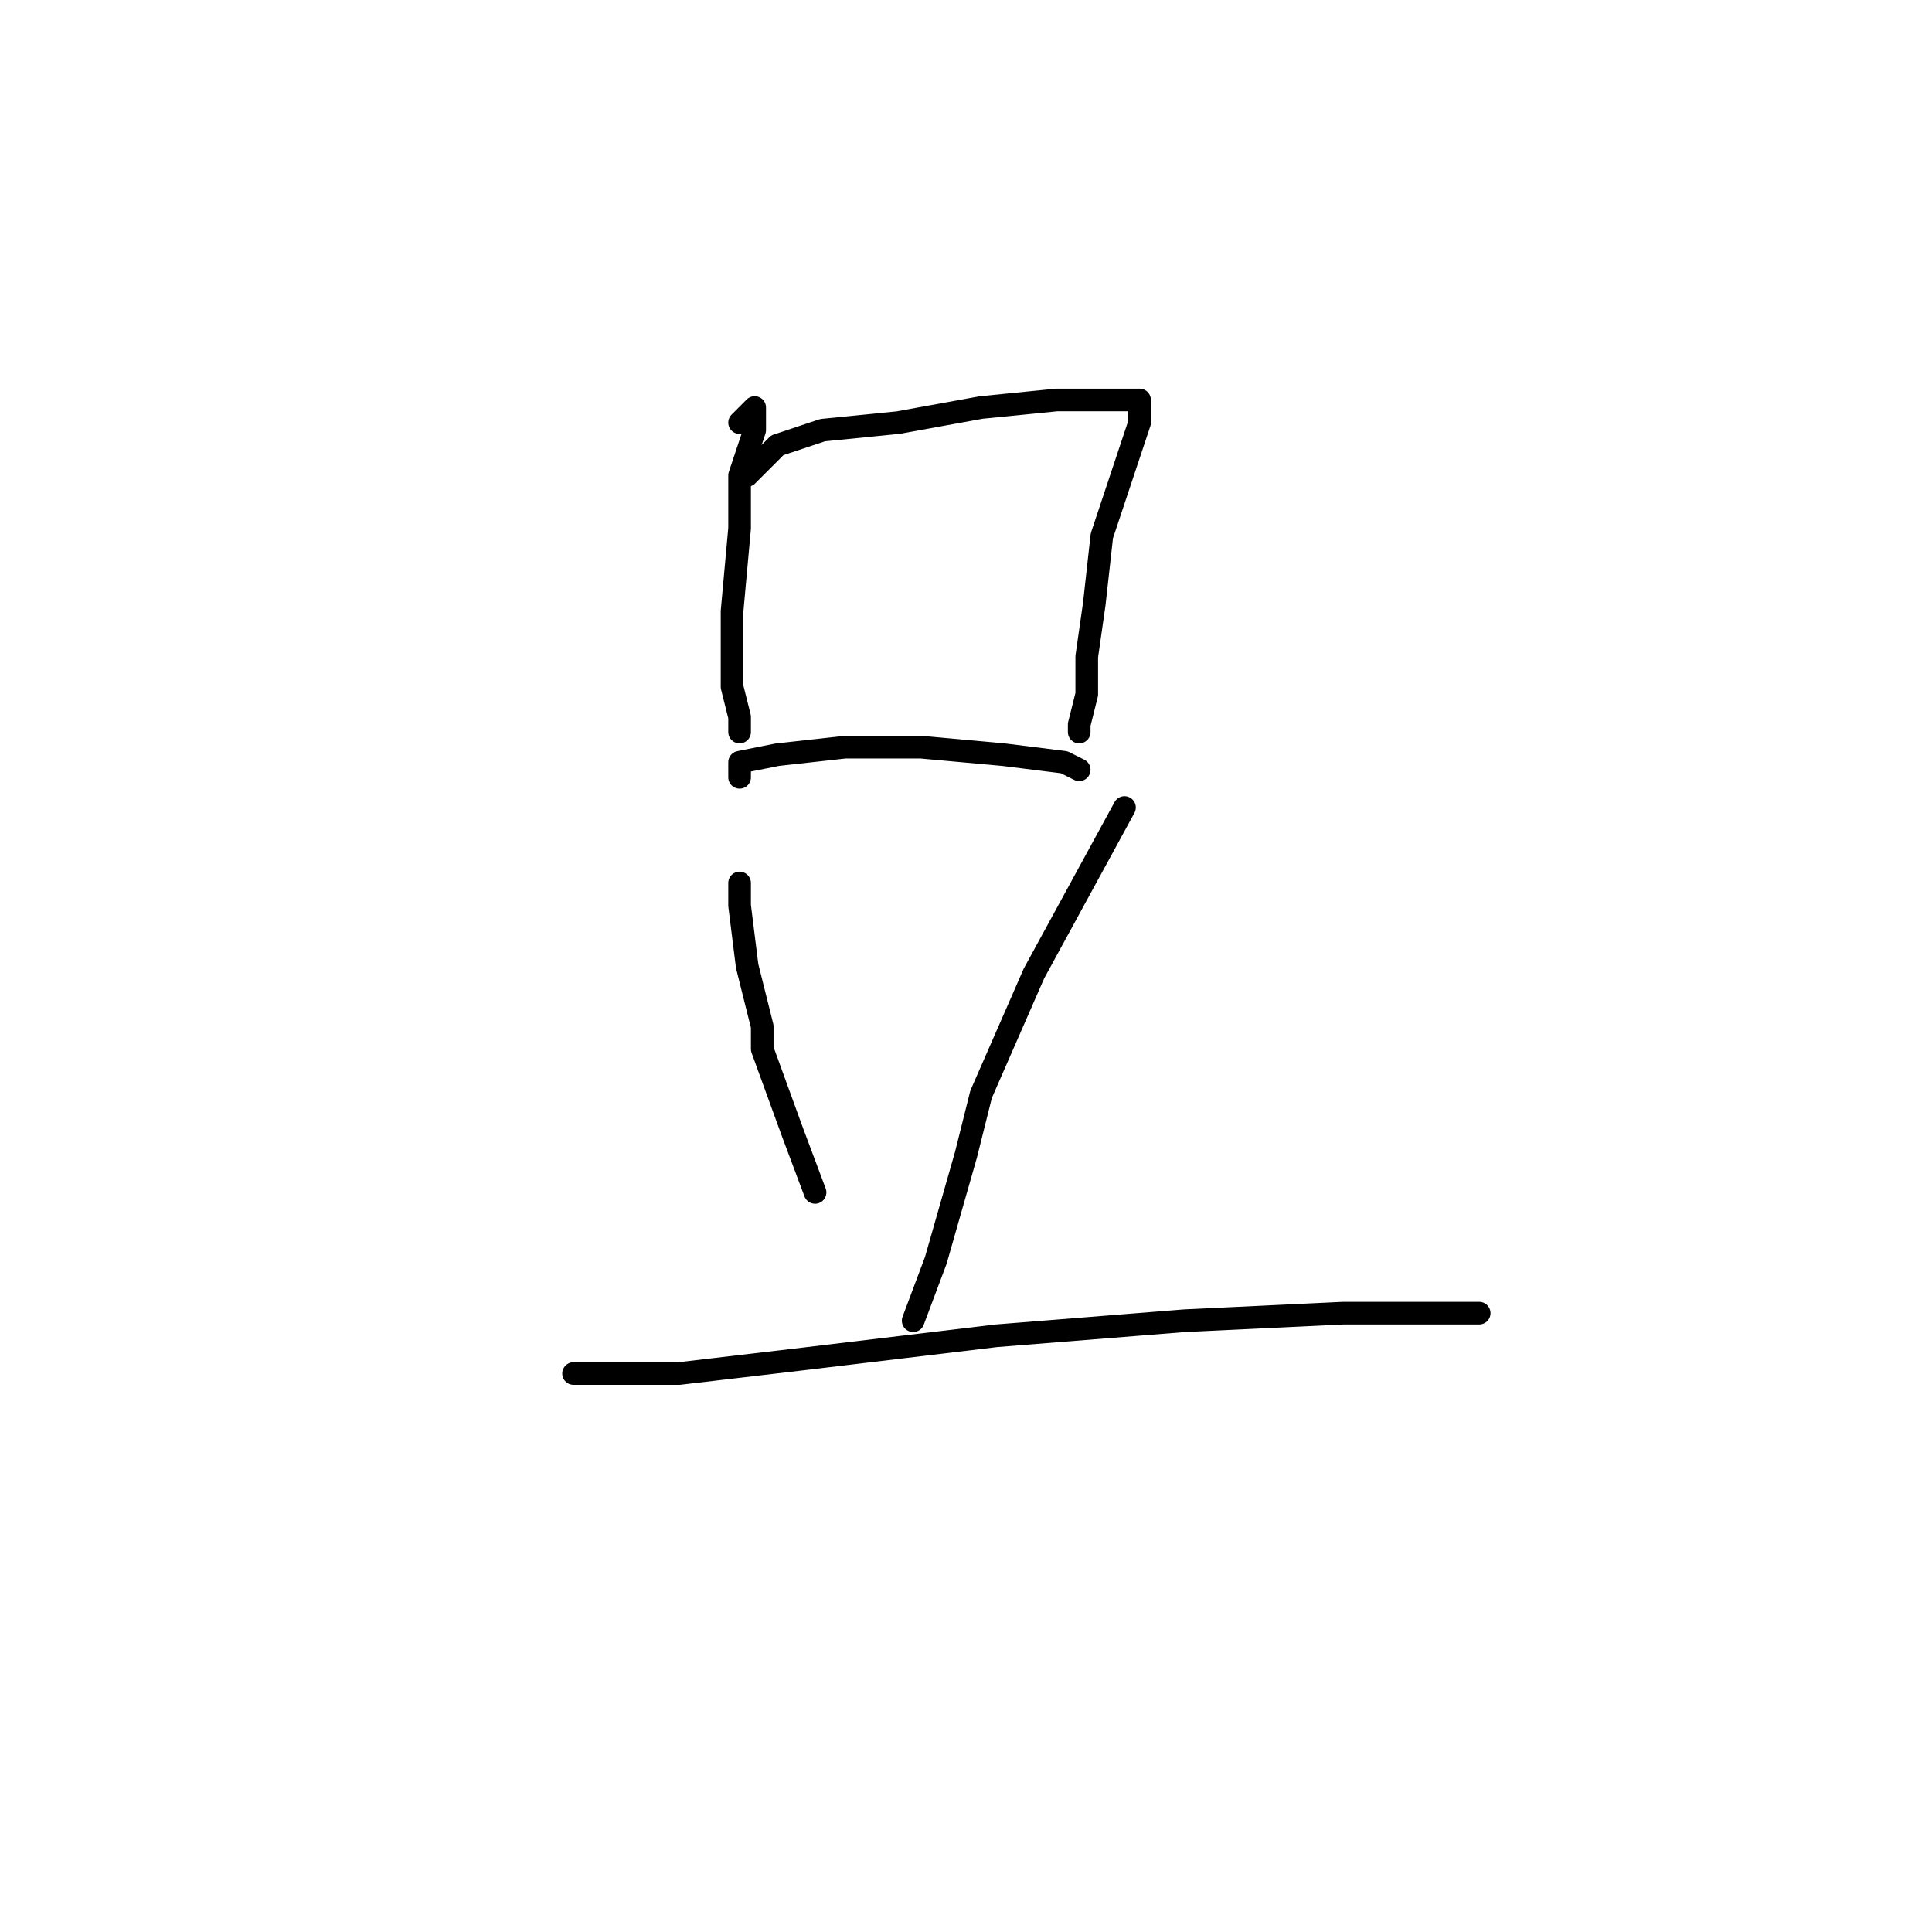 <?xml version="1.0" standalone="no"?>
    <svg width="256" height="256" xmlns="http://www.w3.org/2000/svg" version="1.1">
    <polyline stroke="black" stroke-width="3" stroke-linecap="round" fill="transparent" stroke-linejoin="round" points="98 56 99 55 100 54 100 55 100 57 99 60 98 63 98 70 97 81 97 91 98 95 98 97 98 97 " />
        <polyline stroke="black" stroke-width="3" stroke-linecap="round" fill="transparent" stroke-linejoin="round" points="99 63 101 61 103 59 109 57 119 56 130 54 140 53 146 53 147 53 151 53 151 54 151 56 149 62 146 71 145 80 144 87 144 92 143 96 143 97 143 97 " />
        <polyline stroke="black" stroke-width="3" stroke-linecap="round" fill="transparent" stroke-linejoin="round" points="98 103 98 102 98 101 103 100 112 99 122 99 133 100 141 101 143 102 143 102 " />
        <polyline stroke="black" stroke-width="3" stroke-linecap="round" fill="transparent" stroke-linejoin="round" points="98 119 98 118 98 117 98 119 98 120 99 128 101 136 101 139 105 150 108 158 108 158 " />
        <polyline stroke="black" stroke-width="3" stroke-linecap="round" fill="transparent" stroke-linejoin="round" points="149 107 143 118 137 129 130 145 128 153 124 167 121 175 121 175 " />
        <polyline stroke="black" stroke-width="3" stroke-linecap="round" fill="transparent" stroke-linejoin="round" points="76 182 81 182 86 182 90 182 107 180 132 177 157 175 178 174 190 174 196 174 196 174 " />
        </svg>
